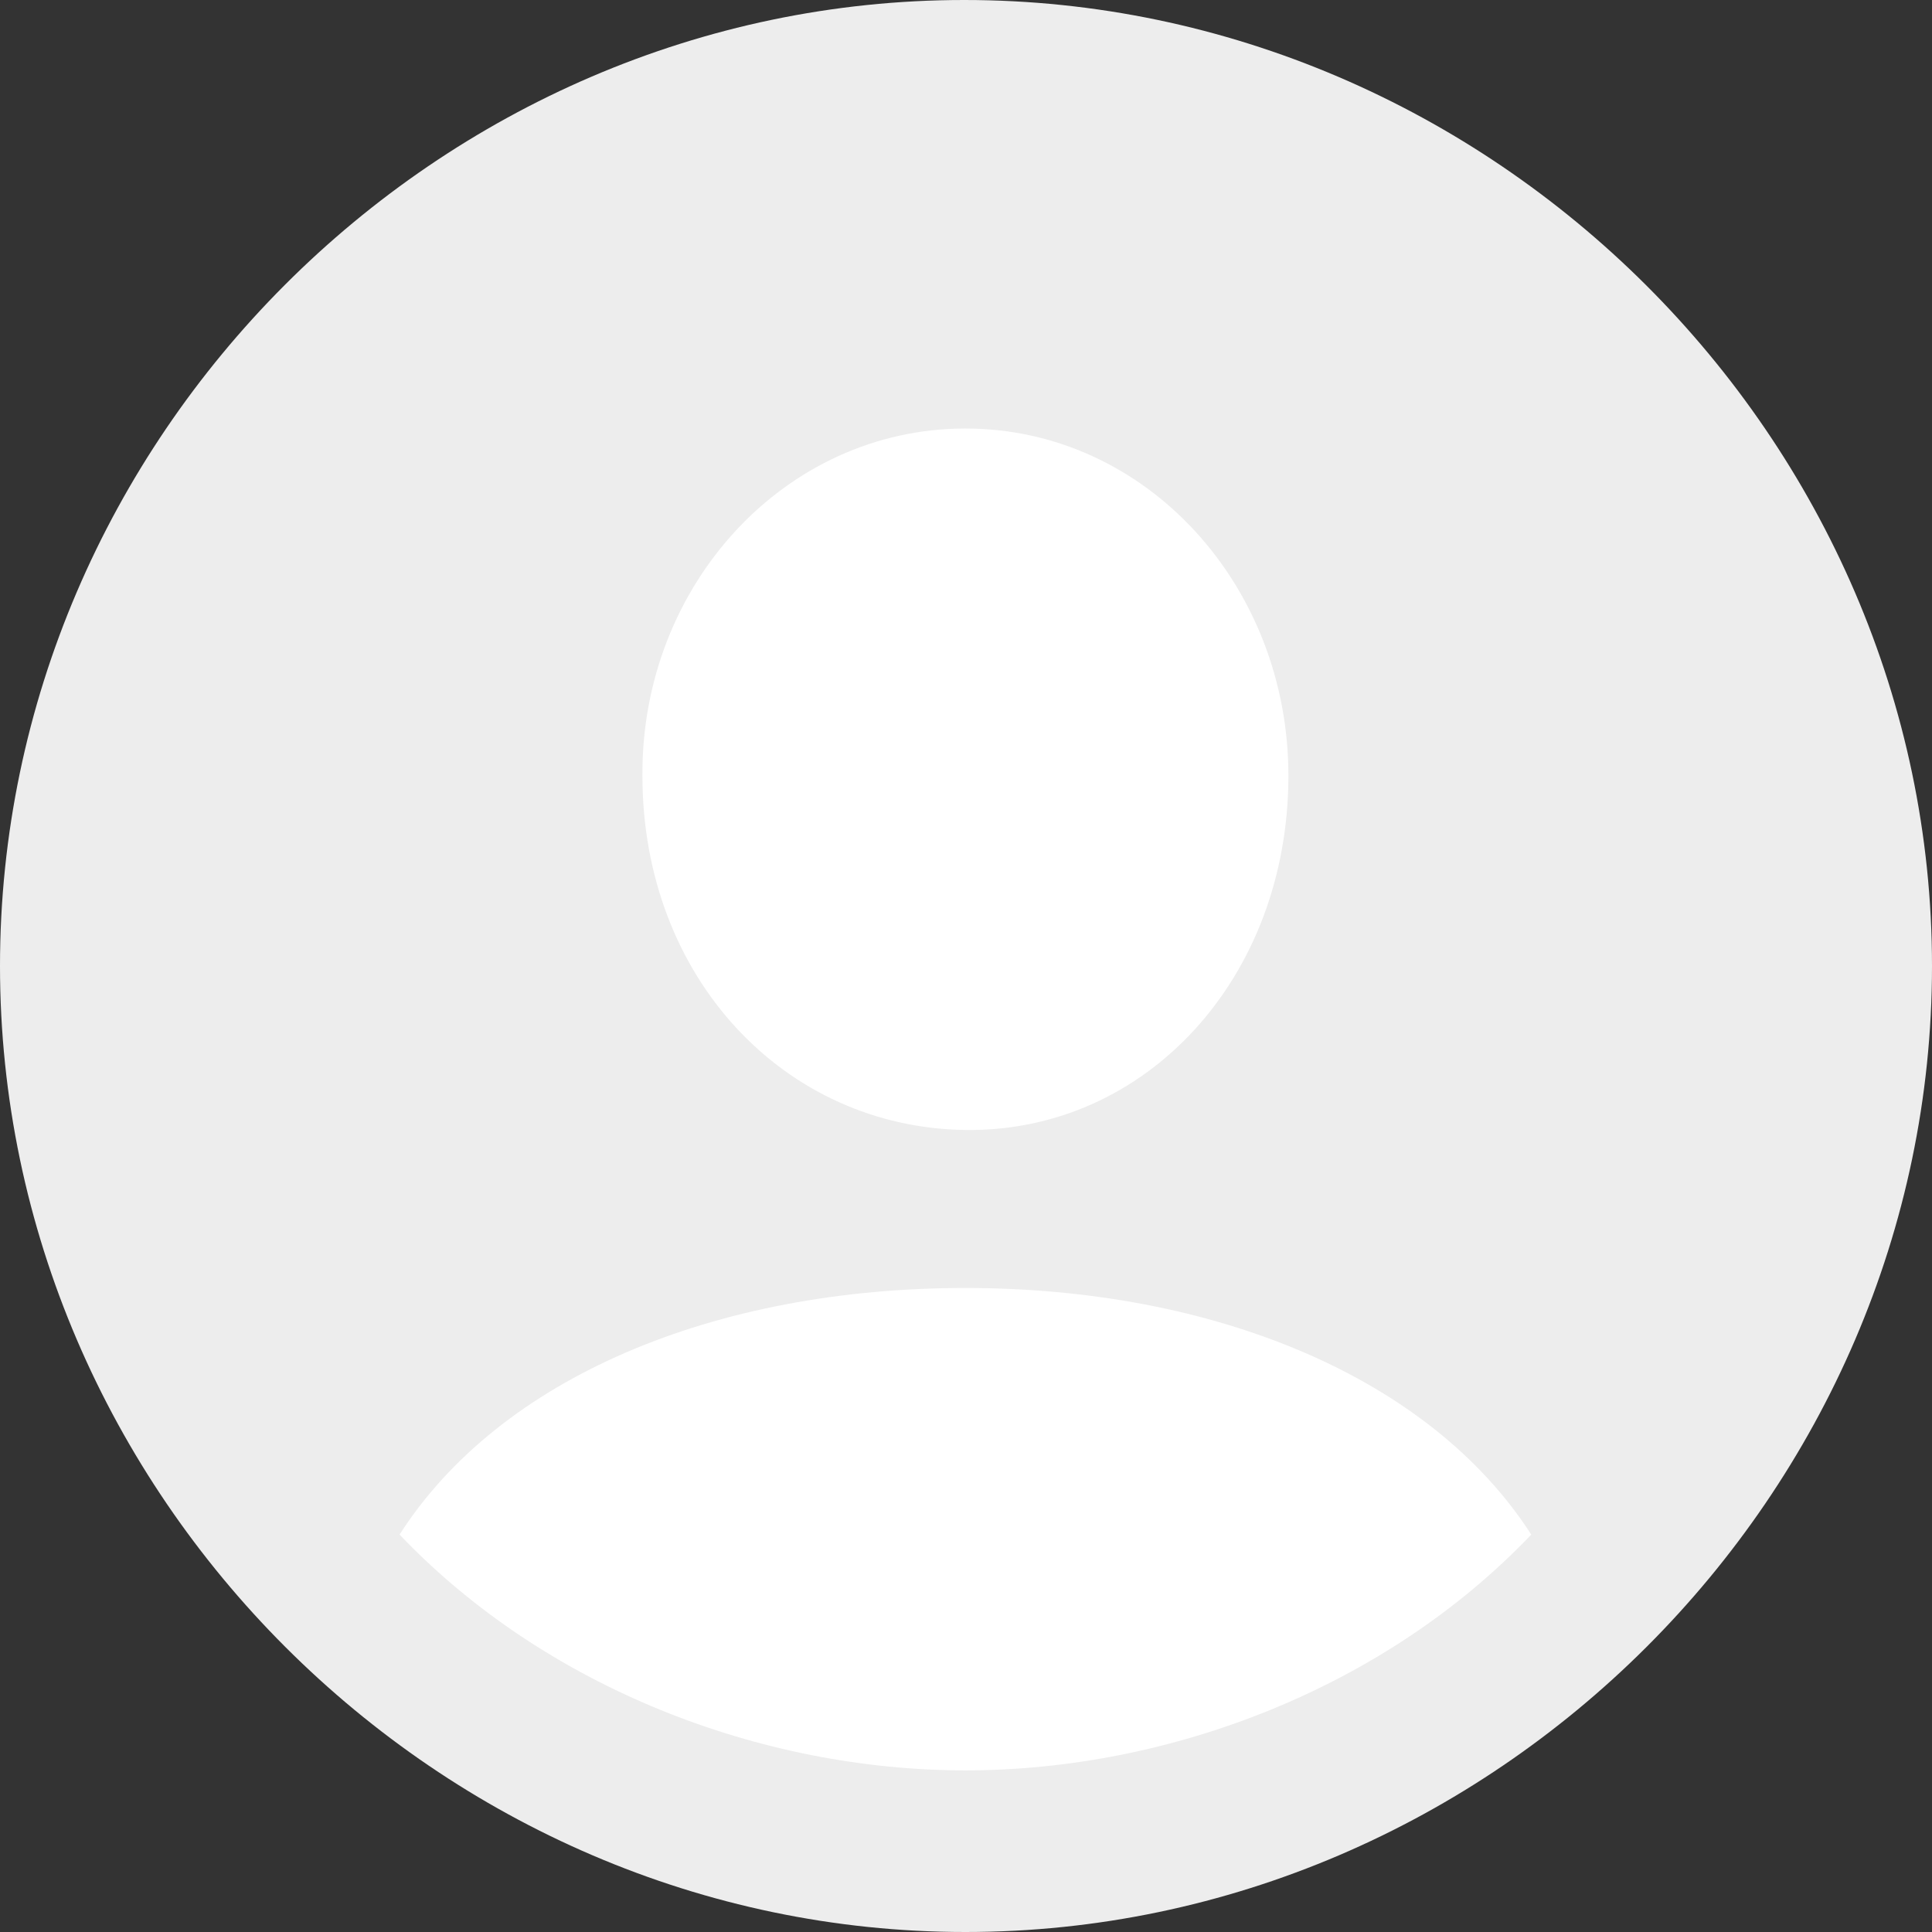 <svg width="64" height="64" viewBox="0 0 64 64" fill="none" xmlns="http://www.w3.org/2000/svg">
<rect x="0" y="0" width="64" height="64" fill="#333333" stroke="none"/>
<path d="M31.98 64C49.456 64 64 49.487 64 32C64 14.513 49.417 0 31.941 0C14.504 0 0 14.513 0 32C0 49.487 14.544 64 31.98 64Z" fill="#EDEDED"/>
<path d="M31.981 58.646C25.204 58.646 18.071 55.91 13.236 50.835C16.565 45.64 23.659 42.666 31.981 42.666C40.184 42.666 47.356 45.6 50.725 50.835C45.89 55.91 38.757 58.646 31.981 58.646ZM31.981 37.432C25.997 37.353 21.281 32.396 21.281 25.695C21.241 19.39 25.997 14.195 31.981 14.195C37.965 14.195 42.68 19.39 42.68 25.695C42.68 32.396 37.965 37.511 31.981 37.432Z" fill="white"/>
</svg>
